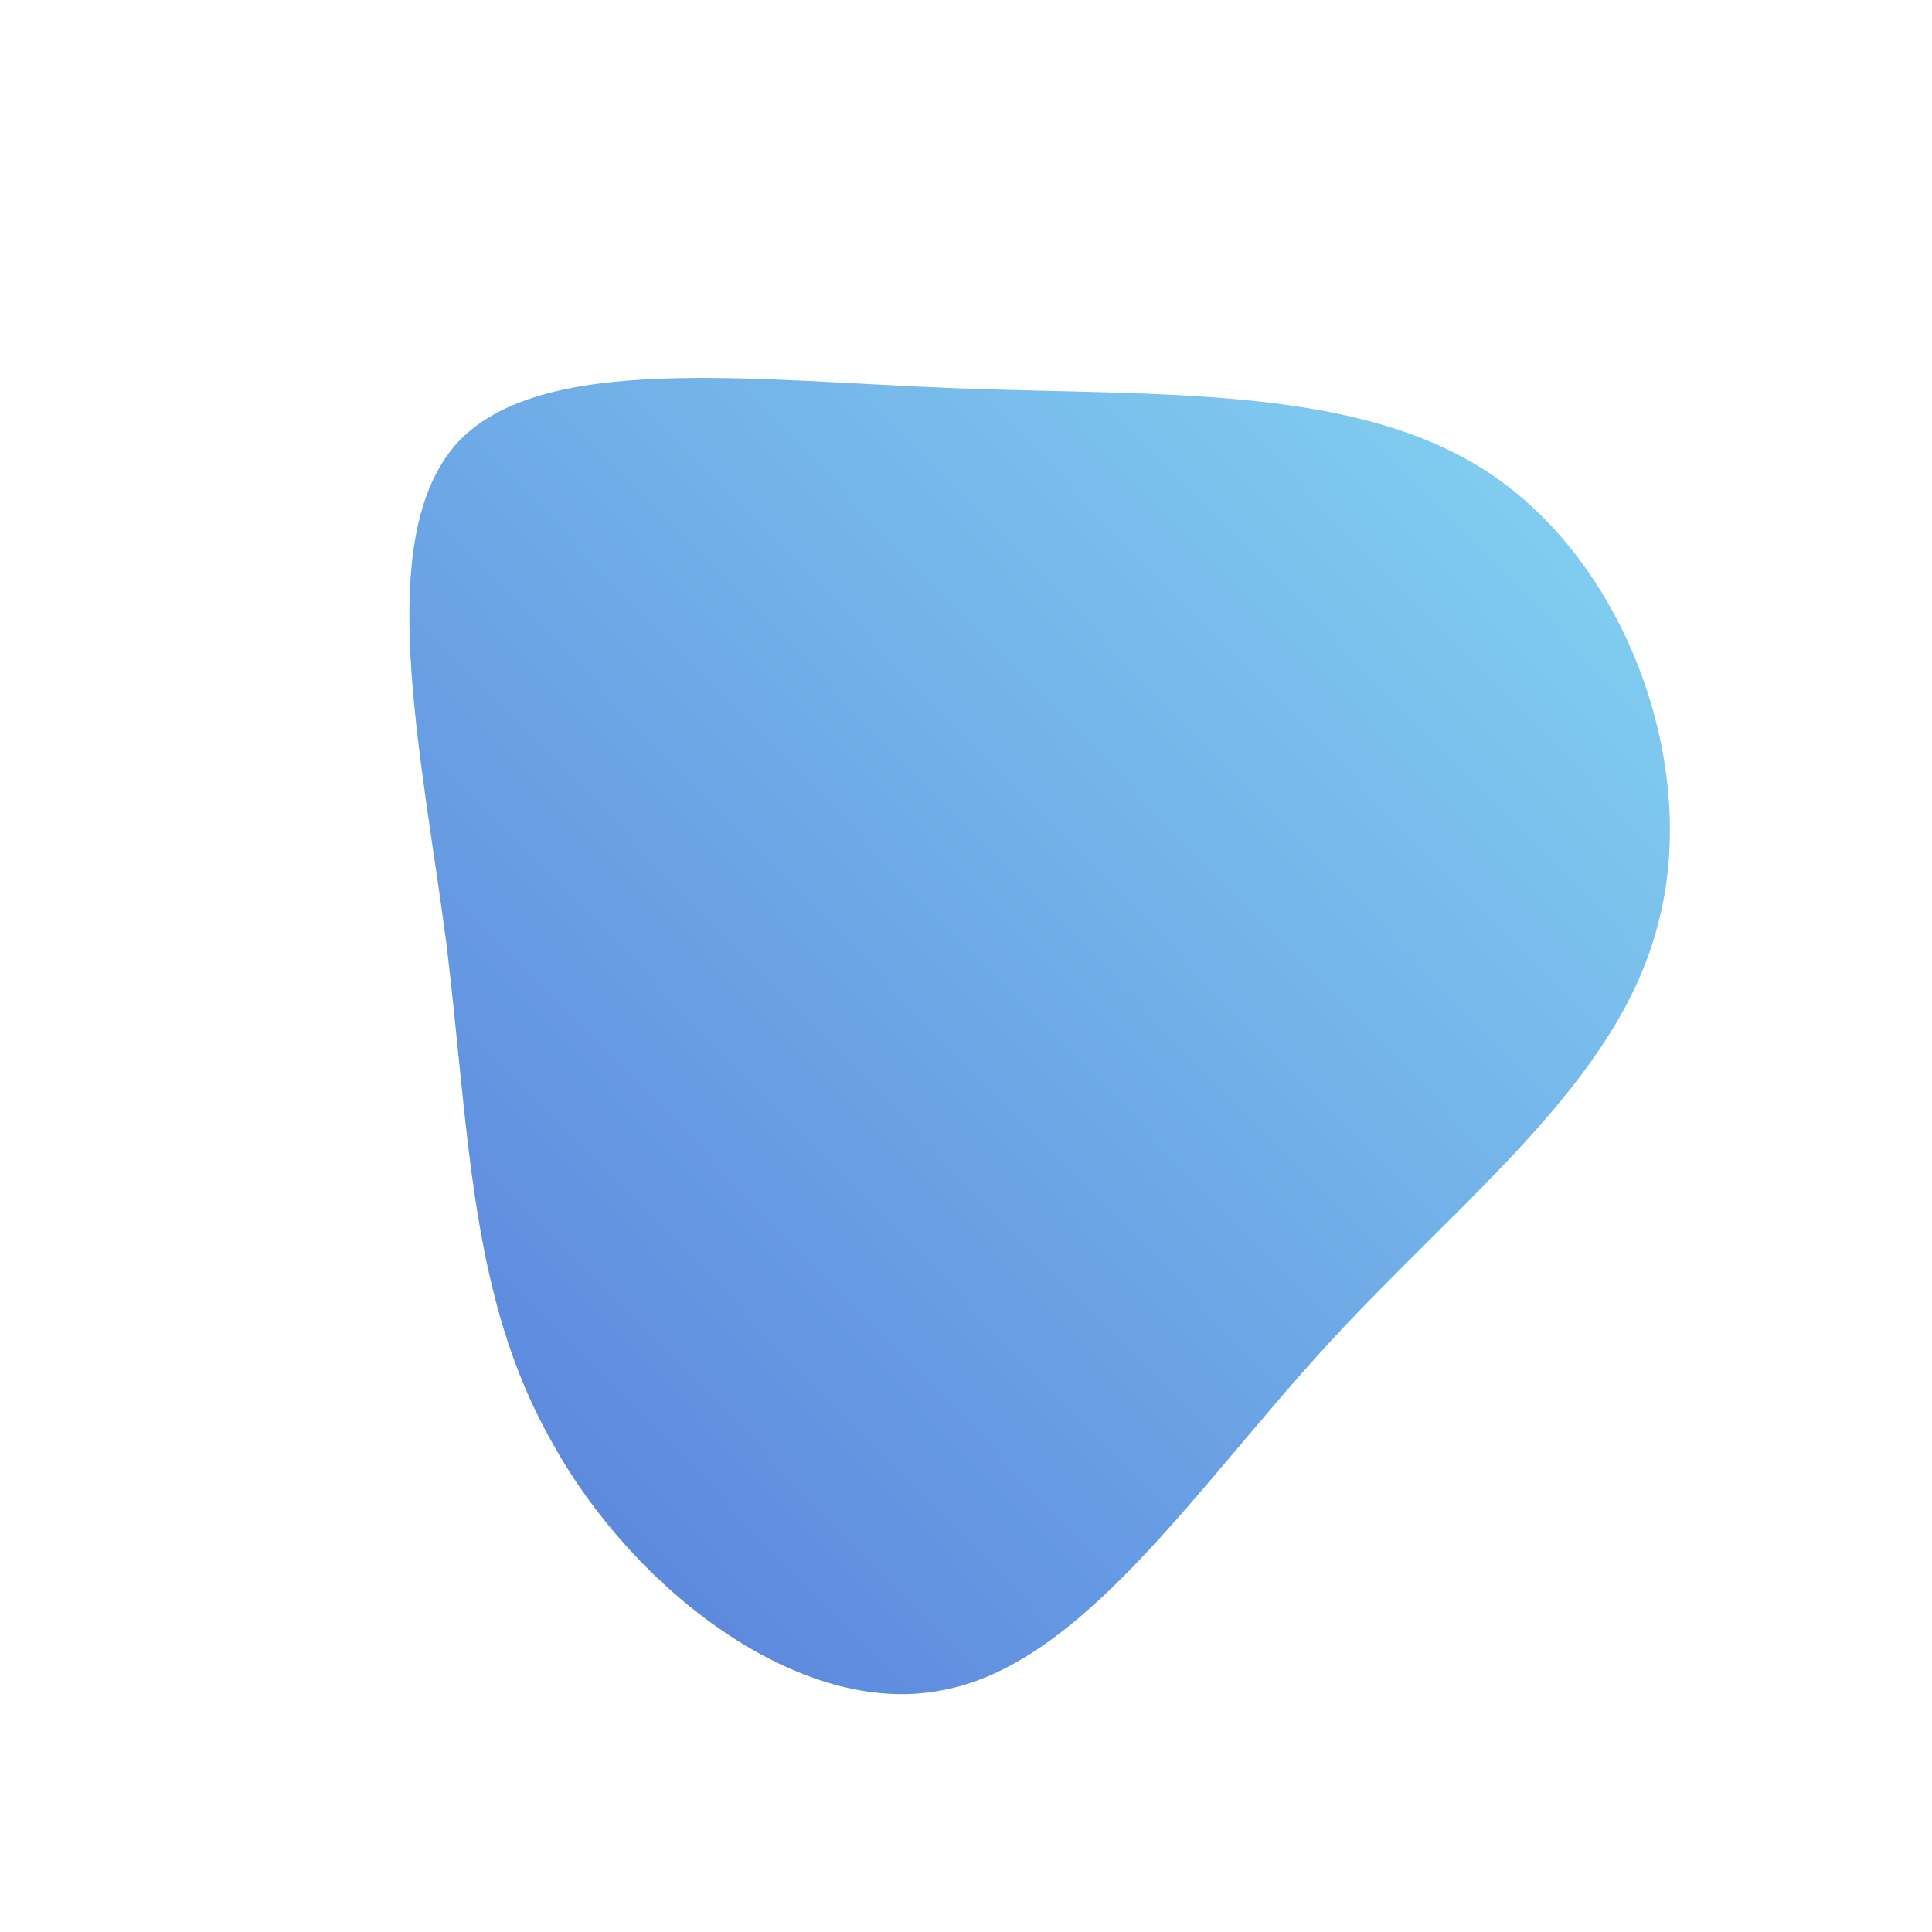 <!--?xml version="1.0" standalone="no"?-->
              <svg id="sw-js-blob-svg" viewBox="0 0 100 100" xmlns="http://www.w3.org/2000/svg" version="1.1">
                    <defs> 
                        <linearGradient id="sw-gradient" x1="0" x2="1" y1="1" y2="0">
                            <stop id="stop1" stop-color="rgba(86, 123, 218, 1)" offset="0%"></stop>
                            <stop id="stop2" stop-color="rgba(134, 215, 243, 1)" offset="100%"></stop>
                        </linearGradient>
                    </defs>
                <path fill="url(#sw-gradient)" d="M27.4,-25.3C34.3,-20.5,38,-10.2,35.8,-2.1C33.7,6,25.8,11.9,18.8,19.5C11.9,27,6,36.2,-1.3,37.5C-8.6,38.9,-17.2,32.3,-21.4,24.7C-25.7,17.2,-25.7,8.6,-26.9,-1.2C-28.2,-11.1,-30.7,-22.1,-26.4,-27C-22.1,-31.8,-11.1,-30.3,-0.4,-29.9C10.2,-29.5,20.5,-30.1,27.4,-25.3Z" width="100%" height="100%" transform="translate(50 50)" stroke-width="0" style="transition: all 0.3s ease 0s;" stroke="url(#sw-gradient)"></path>
              </svg>